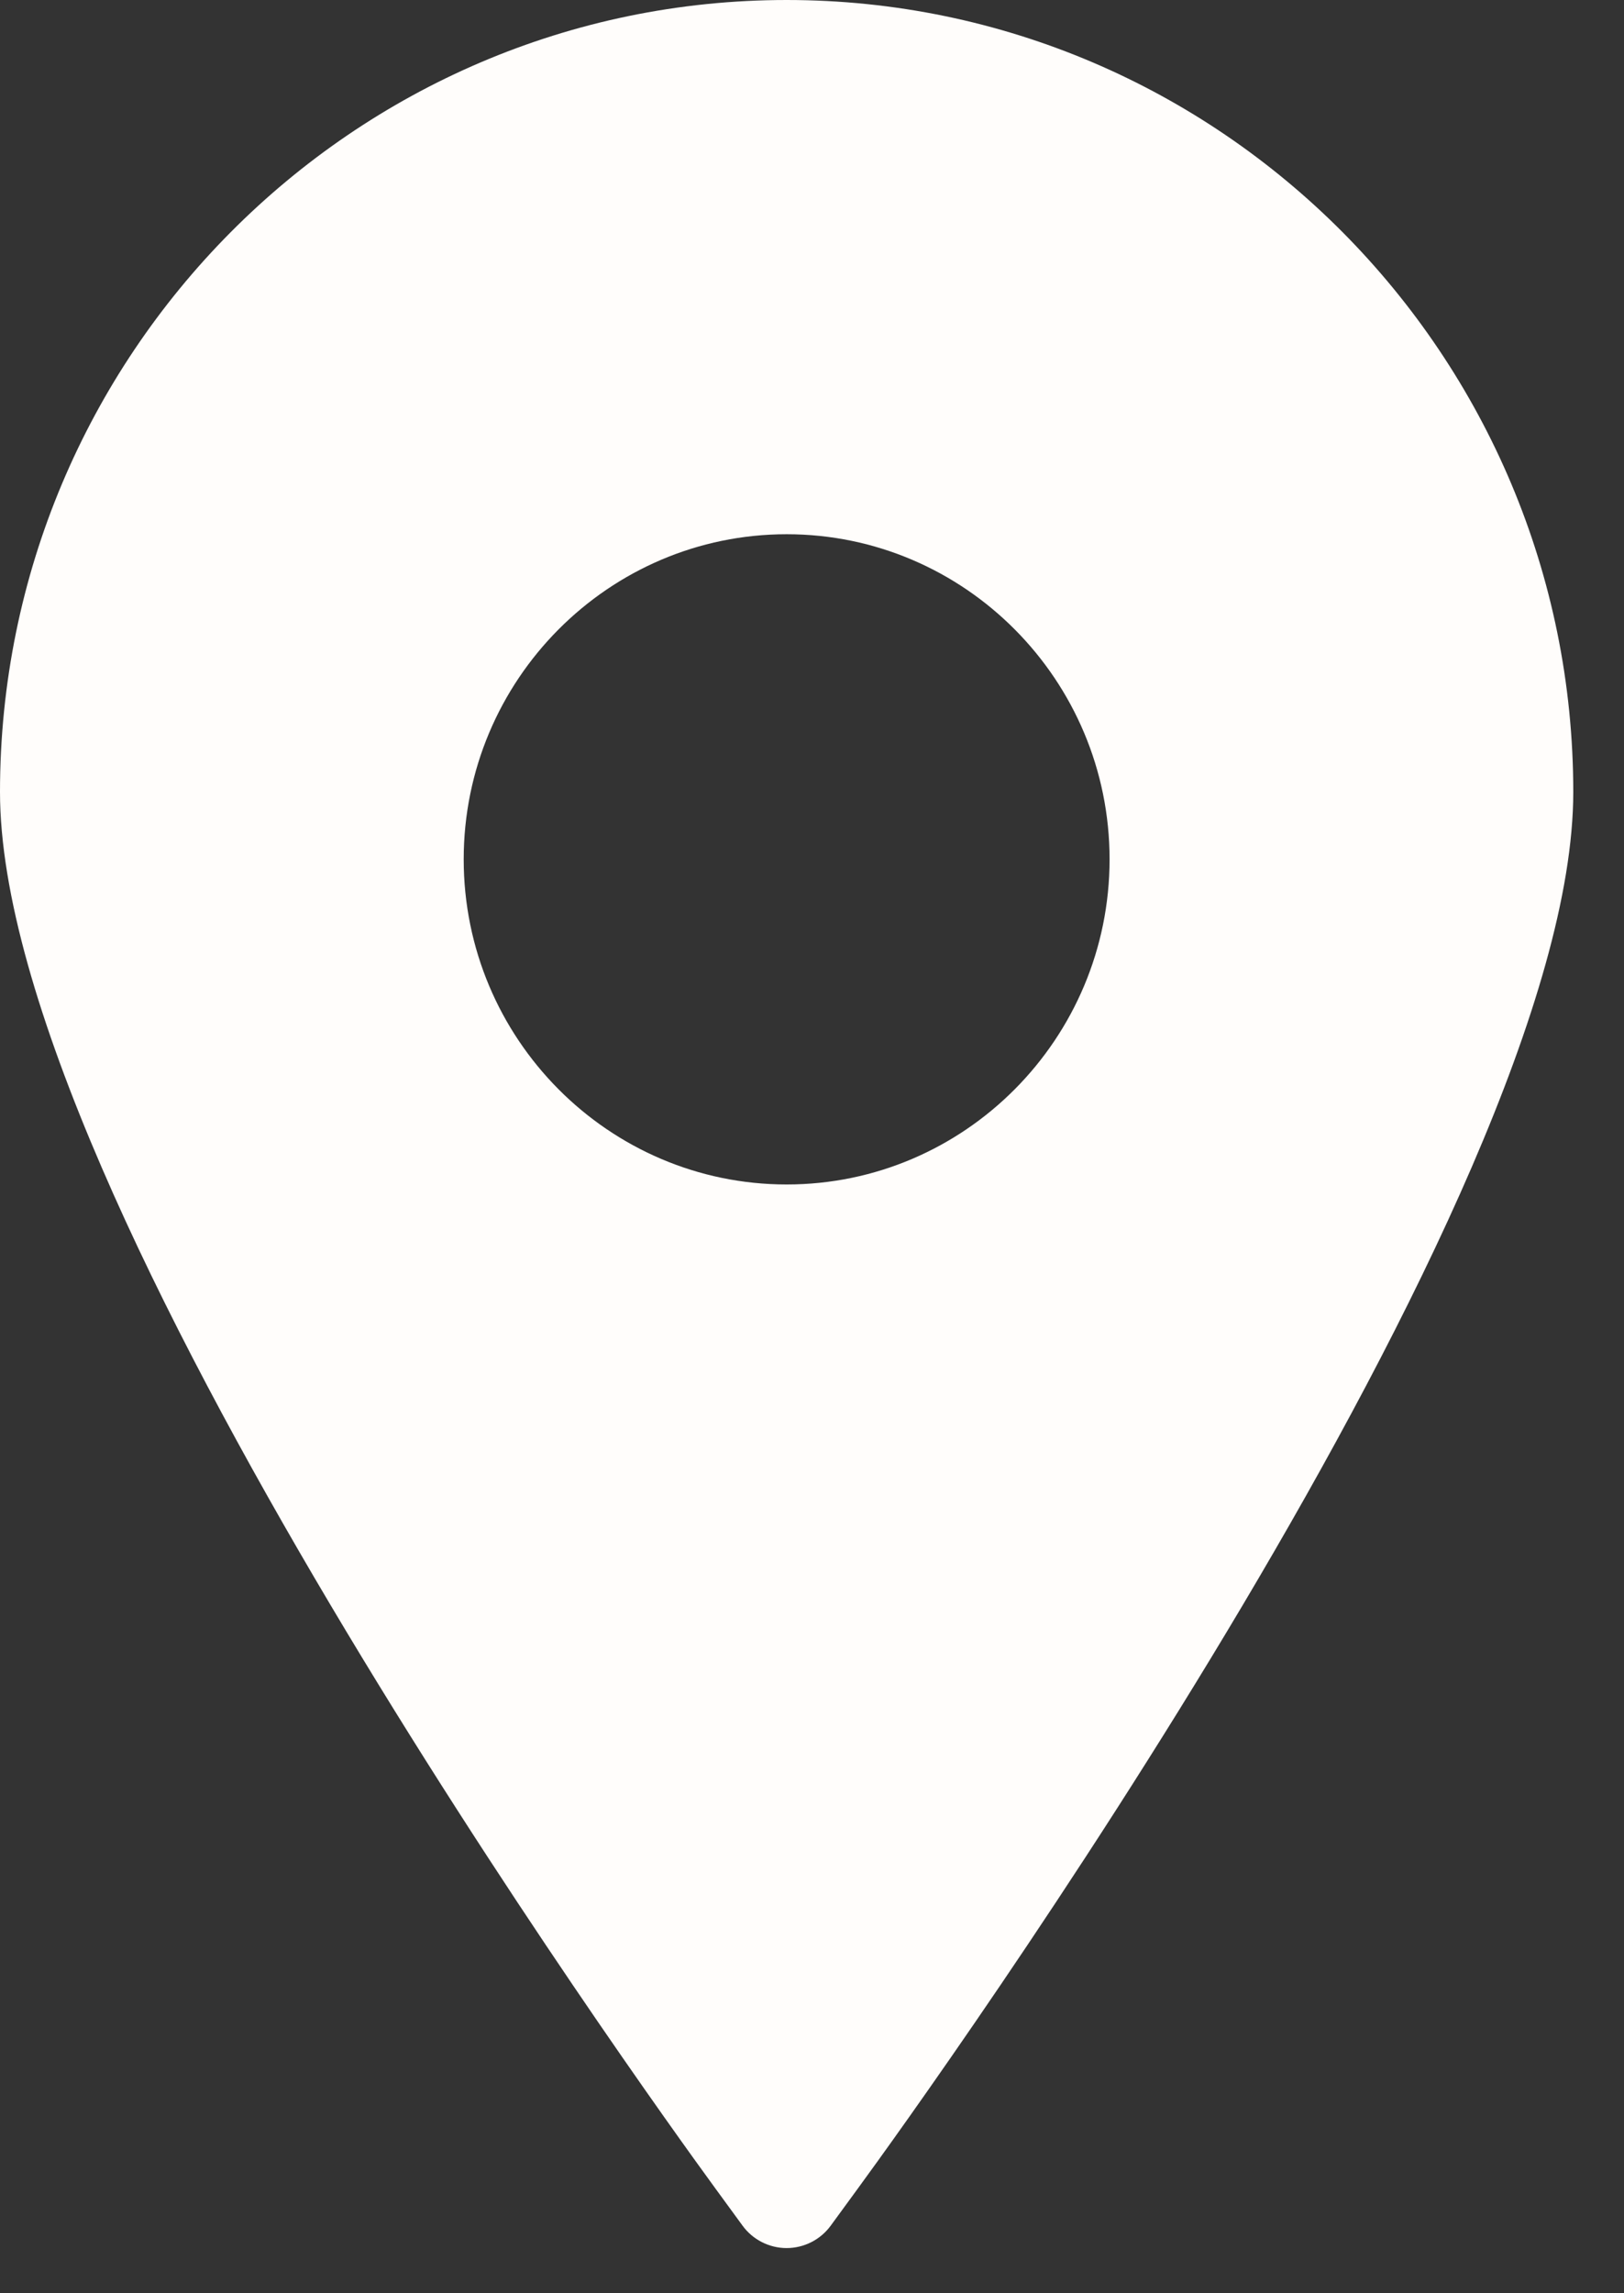 <svg width="17" height="24" viewBox="0 0 17 24" fill="none" xmlns="http://www.w3.org/2000/svg">
<rect x="0" y="0" width="17" height="24" fill="#333333" stroke="none"/>
<path d="M8.235 0C3.694 0 0 3.718 0 8.288C0 12.529 6.724 21.856 7.49 22.905L7.772 23.291C7.879 23.439 8.052 23.527 8.234 23.527C8.417 23.527 8.59 23.439 8.697 23.291L8.979 22.905C9.746 21.856 16.469 12.529 16.469 8.288C16.469 3.718 12.775 0 8.235 0ZM8.235 12.396C6.371 12.396 4.854 10.87 4.854 8.993C4.854 7.117 6.371 5.591 8.235 5.591C10.098 5.591 11.615 7.117 11.615 8.993C11.615 10.87 10.098 12.396 8.235 12.396Z" fill="#FFFDFB"/>
</svg>
